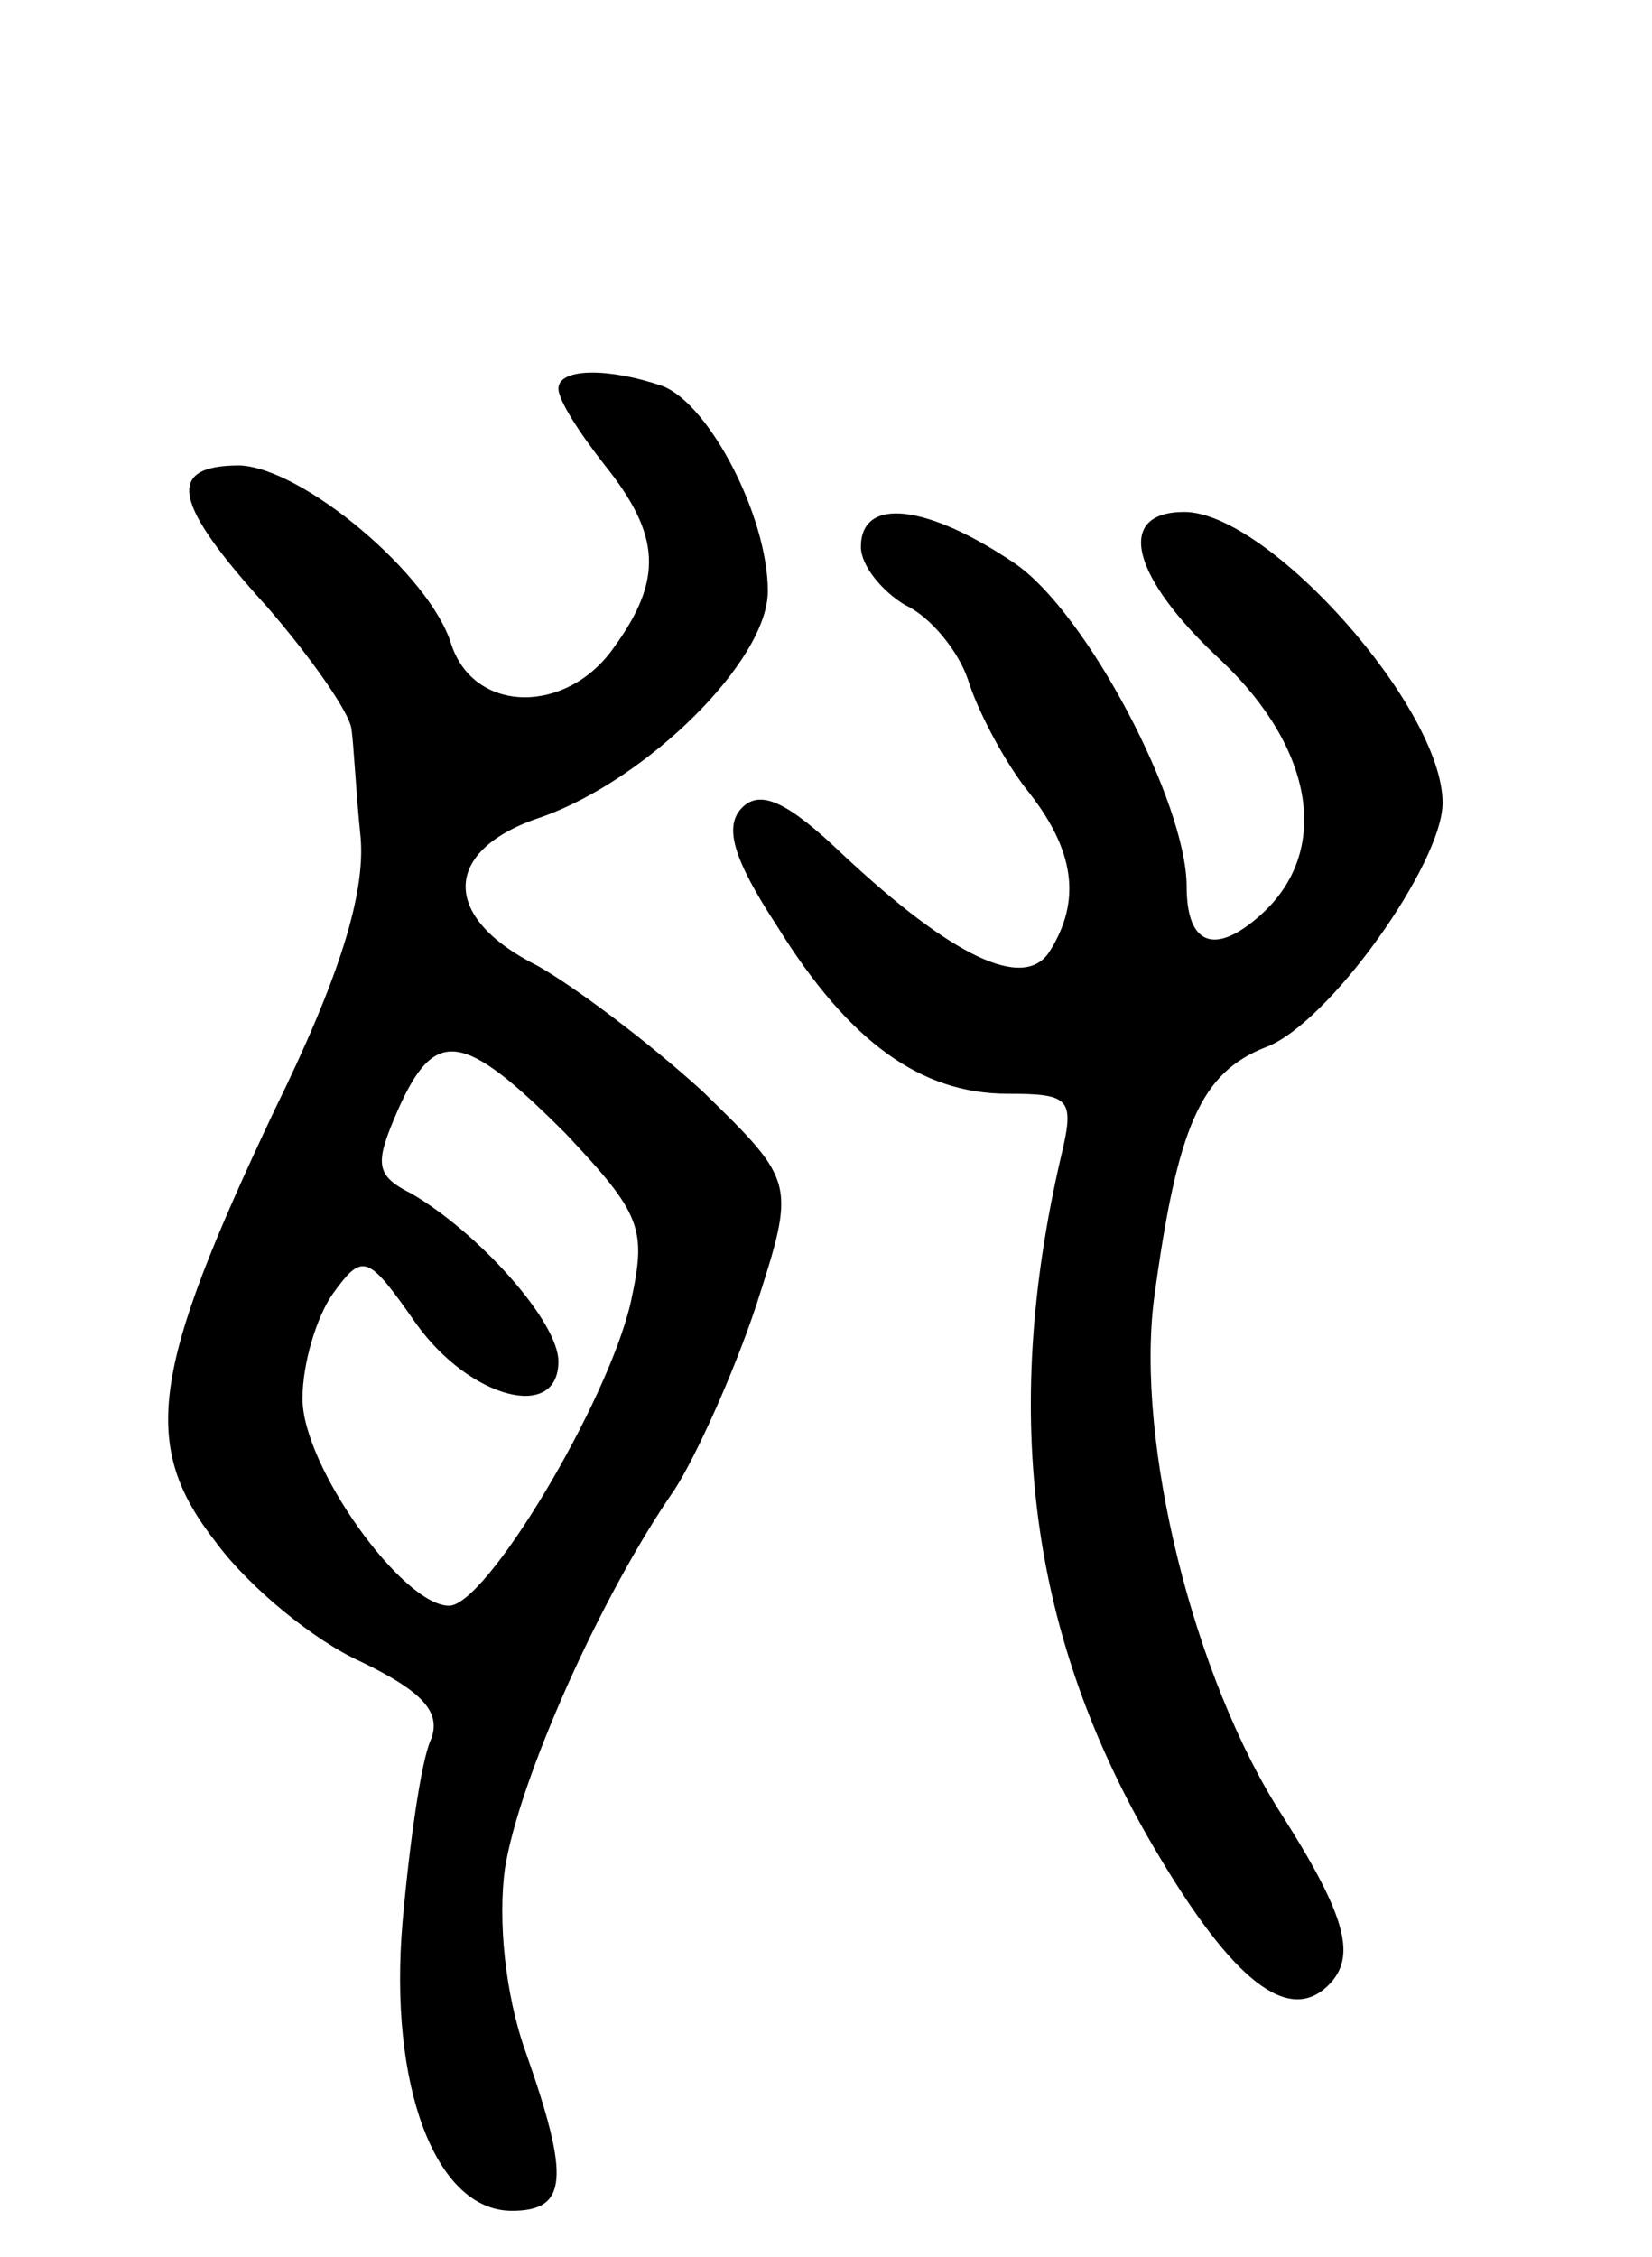 <svg version="1.0" xmlns="http://www.w3.org/2000/svg"
 width="71pt" height="97pt" viewBox="0 0 71 97"
 preserveAspectRatio="xMidYMid meet">
<g transform="translate(0,97) scale(0.1,-0.1)"
fill="#000000" stroke="none">
<path d="M240 803 c0 -5 9 -19 20 -33 24 -30 25 -49 4 -78 -20 -29 -60 -29
-70 1 -9 30 -64 76 -91 77 -32 0 -29 -16 12 -61 19 -22 35 -45 36 -52 1 -6 2
-28 4 -47 2 -24 -9 -60 -37 -117 -53 -112 -58 -144 -25 -186 14 -19 42 -42 62
-51 27 -13 35 -22 30 -34 -4 -9 -9 -44 -12 -78 -6 -70 14 -124 47 -124 24 0
25 14 6 68 -9 25 -12 57 -9 79 6 38 41 117 73 163 9 14 25 49 35 79 17 53 17
53 -23 92 -23 21 -55 45 -71 54 -42 21 -41 50 2 64 45 16 97 67 97 97 0 32
-25 80 -45 88 -23 8 -45 8 -45 -1z m3 -320 c33 -35 35 -41 28 -73 -10 -43 -62
-130 -78 -130 -20 0 -63 60 -63 89 0 15 6 35 13 45 13 18 15 17 36 -13 23 -32
61 -42 61 -16 0 17 -34 55 -63 72 -16 8 -16 13 -6 36 16 36 28 34 72 -10z"/>
<path d="M370 735 c0 -8 9 -19 19 -25 11 -5 23 -20 27 -32 4 -13 15 -34 25
-47 21 -26 24 -48 10 -70 -11 -17 -42 -2 -89 42 -23 22 -35 28 -43 20 -8 -8
-4 -22 15 -51 31 -50 62 -72 99 -72 27 0 29 -2 23 -27 -26 -112 -13 -207 40
-297 34 -58 58 -76 75 -59 12 12 8 29 -20 73 -38 59 -63 160 -55 222 10 74 20
97 48 108 27 10 76 79 76 105 0 41 -75 125 -111 125 -30 0 -23 -28 16 -64 40
-38 47 -82 17 -109 -20 -18 -32 -13 -32 12 0 36 -43 118 -74 139 -37 25 -66
29 -66 7z"/>
</g>
</svg>
